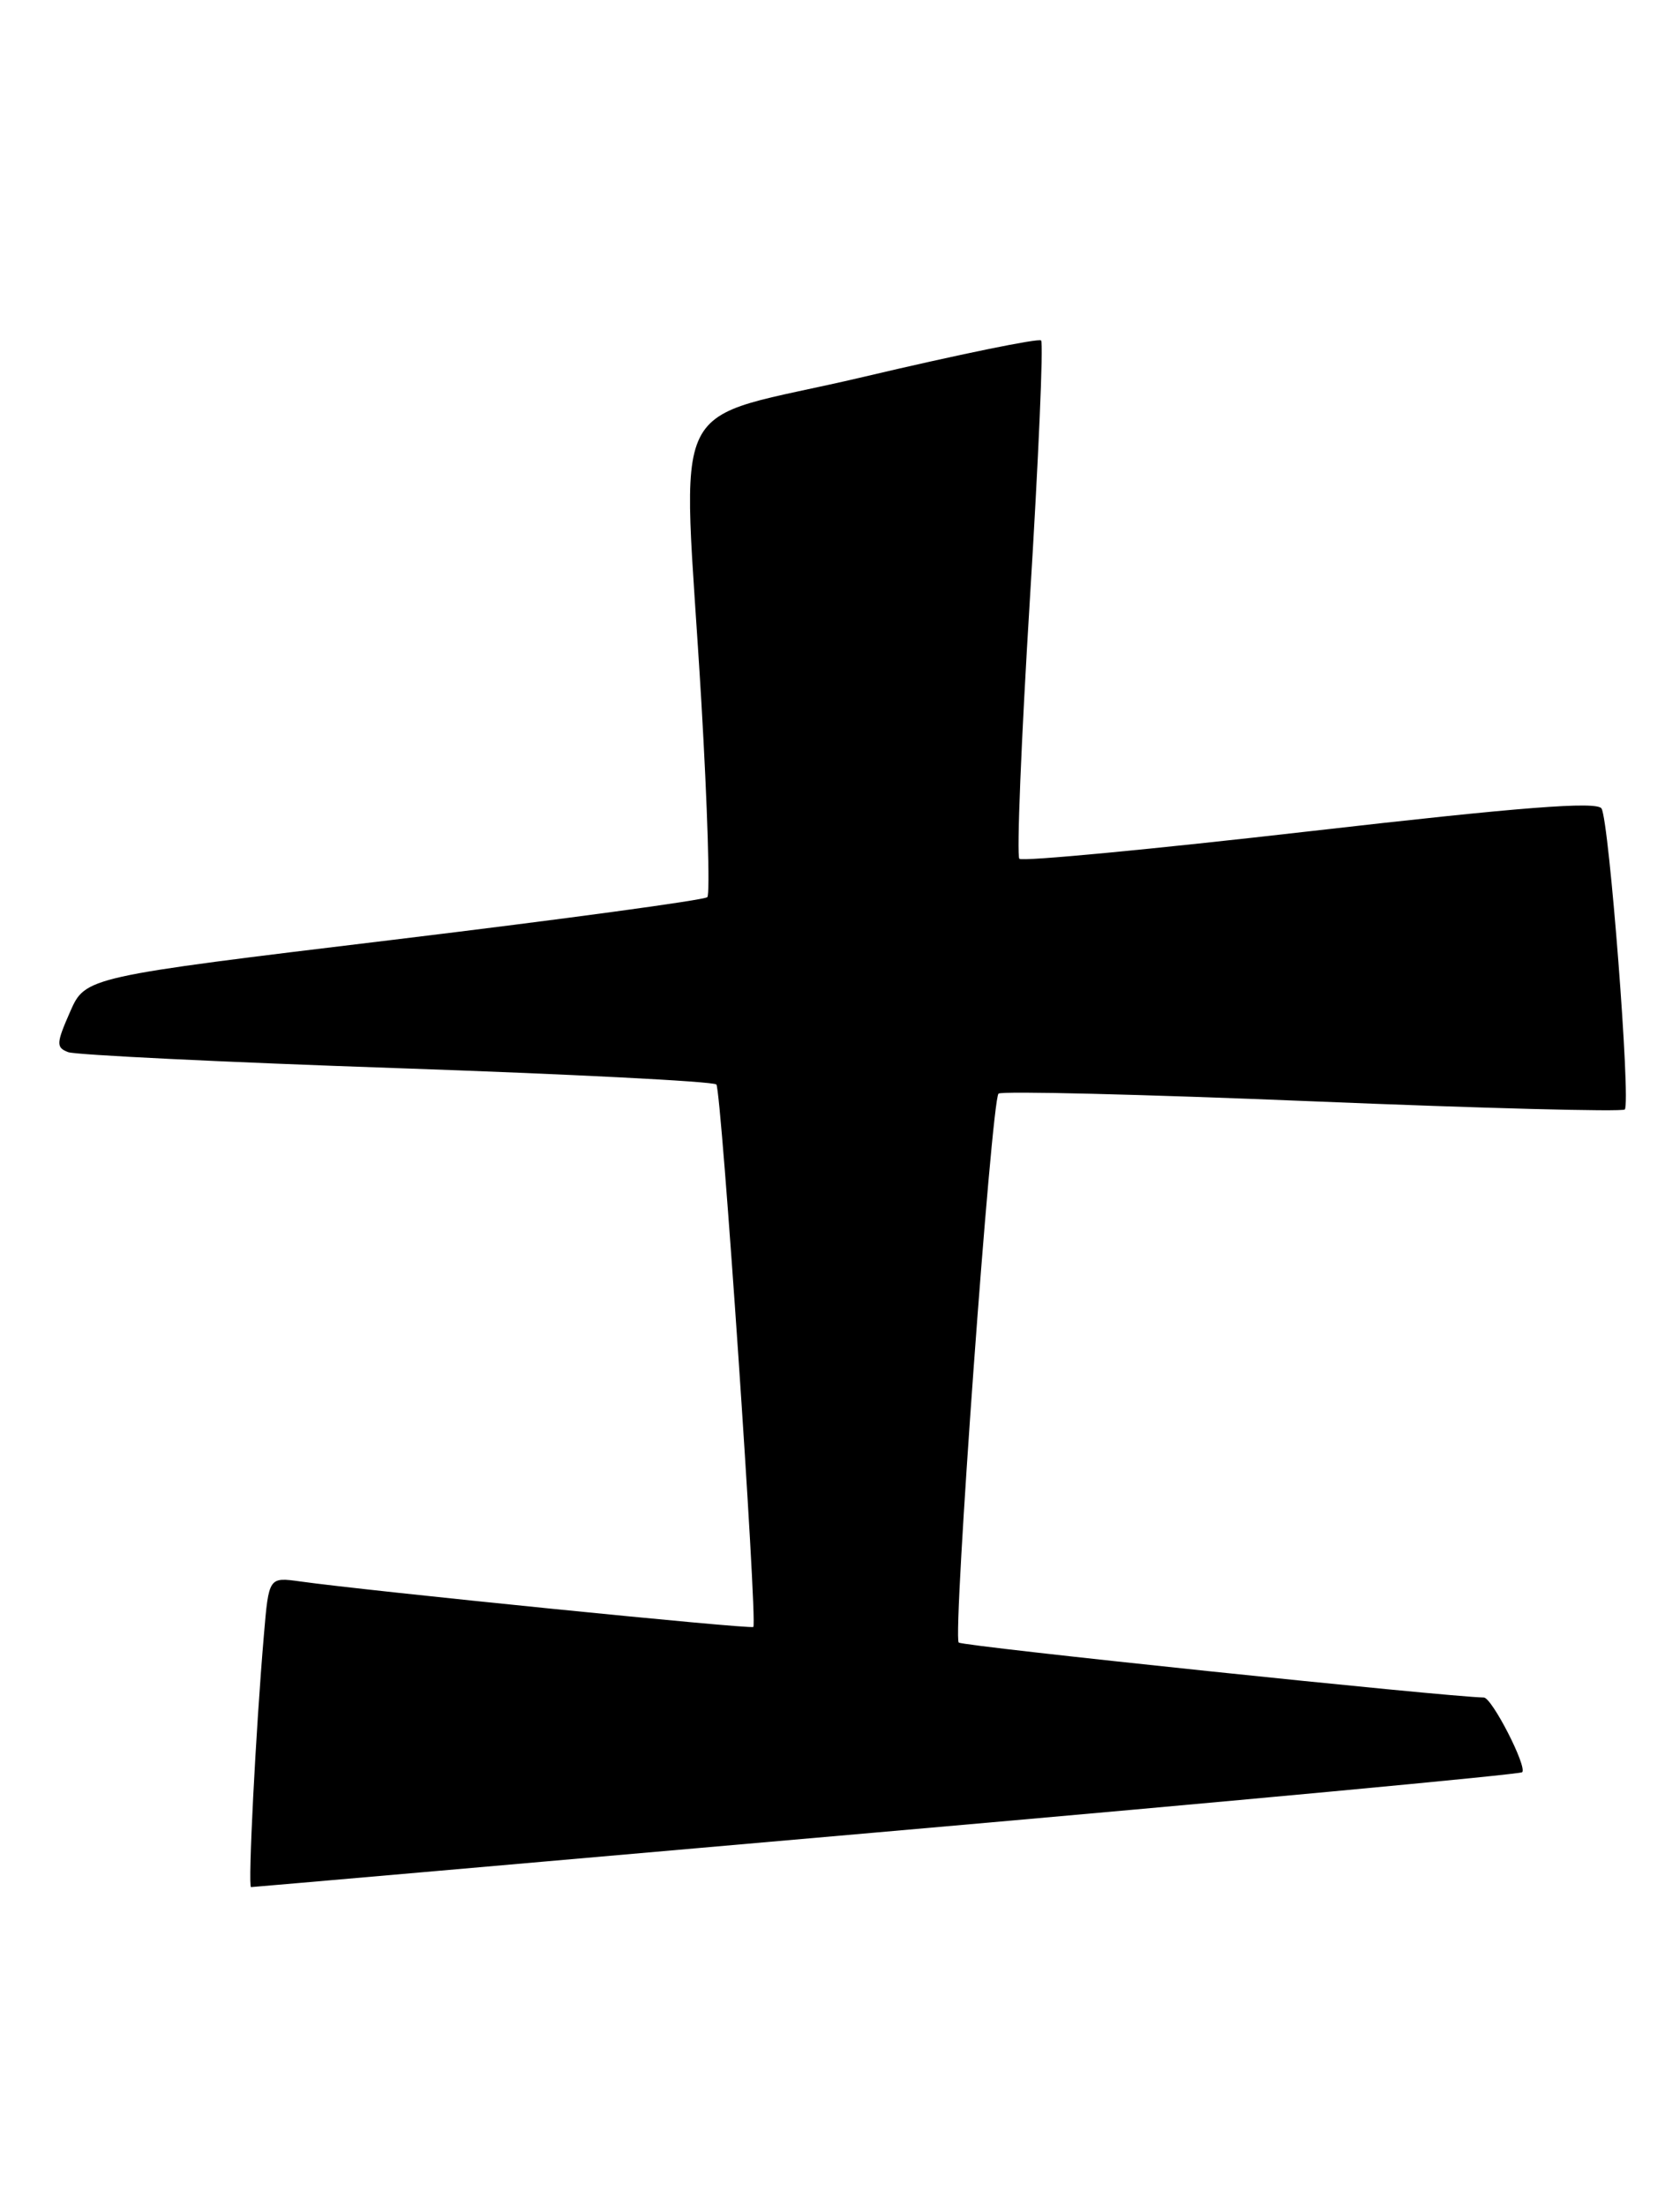 <?xml version="1.0" encoding="UTF-8" standalone="no"?>
<!DOCTYPE svg PUBLIC "-//W3C//DTD SVG 1.1//EN" "http://www.w3.org/Graphics/SVG/1.1/DTD/svg11.dtd" >
<svg xmlns="http://www.w3.org/2000/svg" xmlns:xlink="http://www.w3.org/1999/xlink" version="1.1" viewBox="0 0 195 256">
 <g >
 <path fill="currentColor"
d=" M 102.86 212.55 C 143.20 209.02 176.42 205.91 176.68 205.66 C 177.29 205.04 173.17 197.00 172.23 196.99 C 167.89 196.91 111.70 191.04 111.28 190.61 C 110.56 189.89 115.07 127.72 115.90 126.91 C 116.23 126.59 132.60 126.99 152.28 127.80 C 171.96 128.61 188.30 129.04 188.59 128.75 C 189.31 128.02 186.78 95.26 185.89 93.82 C 185.36 92.97 176.56 93.65 152.05 96.46 C 133.83 98.55 118.66 99.99 118.32 99.66 C 117.99 99.32 118.54 85.77 119.54 69.54 C 120.54 53.31 121.13 39.79 120.84 39.51 C 120.56 39.23 111.26 41.13 100.17 43.75 C 76.84 49.25 79.23 44.44 81.41 81.50 C 82.12 93.60 82.43 103.78 82.10 104.11 C 81.77 104.45 65.39 106.67 45.71 109.05 C 9.91 113.37 9.91 113.37 8.13 117.43 C 6.52 121.09 6.50 121.56 7.92 122.10 C 8.79 122.42 25.92 123.26 46.00 123.95 C 66.08 124.64 82.79 125.49 83.15 125.85 C 83.73 126.44 87.93 188.09 87.44 188.80 C 87.23 189.10 42.51 184.60 34.85 183.52 C 31.20 183.01 31.20 183.01 30.63 189.75 C 29.68 200.87 28.76 219.00 29.14 218.99 C 29.34 218.99 62.51 216.09 102.86 212.55 Z "/>
</g>
</svg>